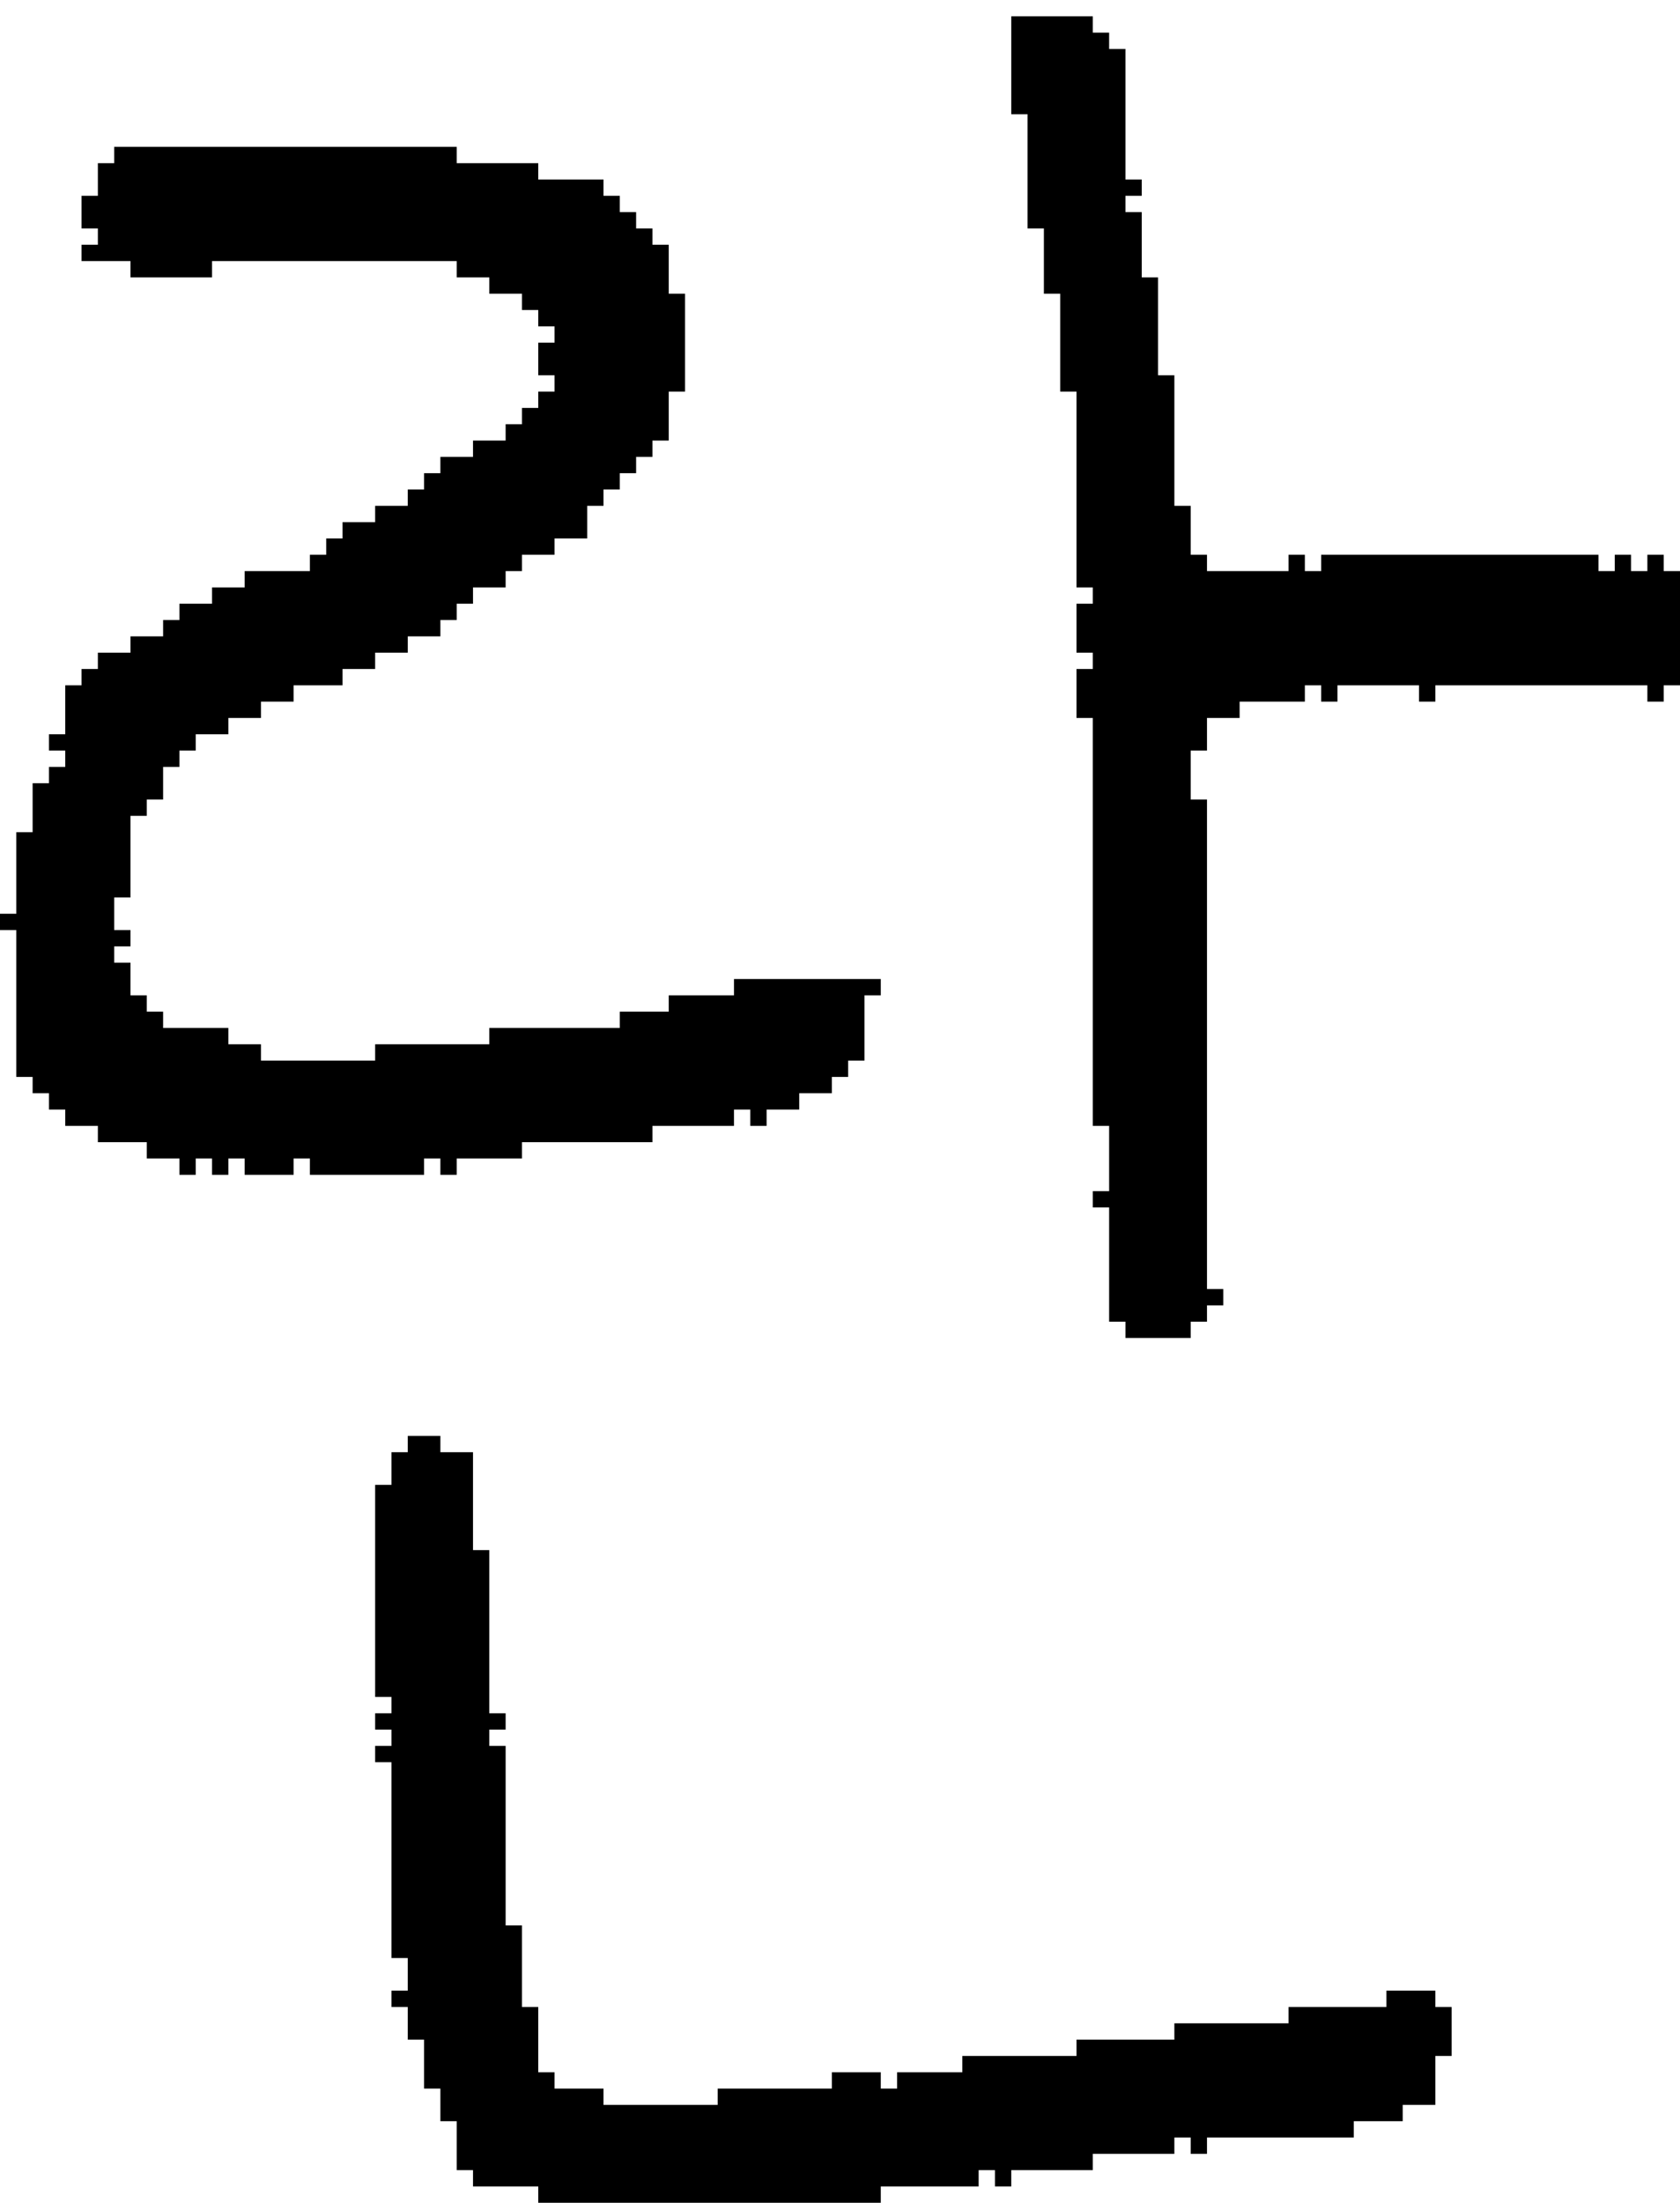 <?xml version="1.0" encoding="UTF-8" standalone="no"?>
<!DOCTYPE svg PUBLIC "-//W3C//DTD SVG 1.1//EN" 
  "http://www.w3.org/Graphics/SVG/1.1/DTD/svg11.dtd">
<svg width="103" height="135"
     xmlns="http://www.w3.org/2000/svg" version="1.1">
 <path d="  M 40,70  L 40,69  L 45,69  L 45,68  L 46,68  L 46,69  L 47,69  L 47,68  L 49,68  L 49,67  L 51,67  L 51,66  L 52,66  L 52,65  L 53,65  L 53,61  L 54,61  L 54,60  L 45,60  L 45,61  L 41,61  L 41,62  L 38,62  L 38,63  L 30,63  L 30,64  L 23,64  L 23,65  L 16,65  L 16,64  L 14,64  L 14,63  L 10,63  L 10,62  L 9,62  L 9,61  L 8,61  L 8,59  L 7,59  L 7,58  L 8,58  L 8,57  L 7,57  L 7,55  L 8,55  L 8,50  L 9,50  L 9,49  L 10,49  L 10,47  L 11,47  L 11,46  L 12,46  L 12,45  L 14,45  L 14,44  L 16,44  L 16,43  L 18,43  L 18,42  L 21,42  L 21,41  L 23,41  L 23,40  L 25,40  L 25,39  L 27,39  L 27,38  L 28,38  L 28,37  L 29,37  L 29,36  L 31,36  L 31,35  L 32,35  L 32,34  L 34,34  L 34,33  L 36,33  L 36,31  L 37,31  L 37,30  L 38,30  L 38,29  L 39,29  L 39,28  L 40,28  L 40,27  L 41,27  L 41,24  L 42,24  L 42,18  L 41,18  L 41,15  L 40,15  L 40,14  L 39,14  L 39,13  L 38,13  L 38,12  L 37,12  L 37,11  L 33,11  L 33,10  L 28,10  L 28,9  L 7,9  L 7,10  L 6,10  L 6,12  L 5,12  L 5,14  L 6,14  L 6,15  L 5,15  L 5,16  L 8,16  L 8,17  L 13,17  L 13,16  L 28,16  L 28,17  L 30,17  L 30,18  L 32,18  L 32,19  L 33,19  L 33,20  L 34,20  L 34,21  L 33,21  L 33,23  L 34,23  L 34,24  L 33,24  L 33,25  L 32,25  L 32,26  L 31,26  L 31,27  L 29,27  L 29,28  L 27,28  L 27,29  L 26,29  L 26,30  L 25,30  L 25,31  L 23,31  L 23,32  L 21,32  L 21,33  L 20,33  L 20,34  L 19,34  L 19,35  L 15,35  L 15,36  L 13,36  L 13,37  L 11,37  L 11,38  L 10,38  L 10,39  L 8,39  L 8,40  L 6,40  L 6,41  L 5,41  L 5,42  L 4,42  L 4,45  L 3,45  L 3,46  L 4,46  L 4,47  L 3,47  L 3,48  L 2,48  L 2,51  L 1,51  L 1,56  L 0,56  L 0,57  L 1,57  L 1,66  L 2,66  L 2,67  L 3,67  L 3,68  L 4,68  L 4,69  L 6,69  L 6,70  L 9,70  L 9,71  L 11,71  L 11,72  L 12,72  L 12,71  L 13,71  L 13,72  L 14,72  L 14,71  L 15,71  L 15,72  L 18,72  L 18,71  L 19,71  L 19,72  L 26,72  L 26,71  L 27,71  L 27,72  L 28,72  L 28,71  L 32,71  L 32,70  Z  " style="fill:rgb(0, 0, 0); fill-opacity:1.000; stroke:none;" />
 <path d="  M 44,129  L 37,129  L 37,128  L 34,128  L 34,127  L 33,127  L 33,123  L 32,123  L 32,118  L 31,118  L 31,107  L 30,107  L 30,106  L 31,106  L 31,105  L 30,105  L 30,95  L 29,95  L 29,89  L 27,89  L 27,88  L 25,88  L 25,89  L 24,89  L 24,91  L 23,91  L 23,104  L 24,104  L 24,105  L 23,105  L 23,106  L 24,106  L 24,107  L 23,107  L 23,108  L 24,108  L 24,120  L 25,120  L 25,122  L 24,122  L 24,123  L 25,123  L 25,125  L 26,125  L 26,128  L 27,128  L 27,130  L 28,130  L 28,133  L 29,133  L 29,134  L 33,134  L 33,135  L 54,135  L 54,134  L 60,134  L 60,133  L 61,133  L 61,134  L 62,134  L 62,133  L 67,133  L 67,132  L 72,132  L 72,131  L 73,131  L 73,132  L 74,132  L 74,131  L 83,131  L 83,130  L 86,130  L 86,129  L 88,129  L 88,126  L 89,126  L 89,123  L 88,123  L 88,122  L 85,122  L 85,123  L 79,123  L 79,124  L 72,124  L 72,125  L 66,125  L 66,126  L 59,126  L 59,127  L 55,127  L 55,128  L 54,128  L 54,127  L 51,127  L 51,128  L 44,128  Z  " style="fill:rgb(0, 0, 0); fill-opacity:1.000; stroke:none;" />
 <path d="  M 72,23  L 71,23  L 71,17  L 70,17  L 70,13  L 69,13  L 69,12  L 70,12  L 70,11  L 69,11  L 69,3  L 68,3  L 68,2  L 67,2  L 67,1  L 62,1  L 62,7  L 63,7  L 63,14  L 64,14  L 64,18  L 65,18  L 65,24  L 66,24  L 66,36  L 67,36  L 67,37  L 66,37  L 66,40  L 67,40  L 67,41  L 66,41  L 66,44  L 67,44  L 67,69  L 68,69  L 68,73  L 67,73  L 67,74  L 68,74  L 68,81  L 69,81  L 69,82  L 73,82  L 73,81  L 74,81  L 74,80  L 75,80  L 75,79  L 74,79  L 74,49  L 73,49  L 73,46  L 74,46  L 74,44  L 76,44  L 76,43  L 80,43  L 80,42  L 81,42  L 81,43  L 82,43  L 82,42  L 87,42  L 87,43  L 88,43  L 88,42  L 101,42  L 101,43  L 102,43  L 102,42  L 103,42  L 103,35  L 102,35  L 102,34  L 101,34  L 101,35  L 100,35  L 100,34  L 99,34  L 99,35  L 98,35  L 98,34  L 81,34  L 81,35  L 80,35  L 80,34  L 79,34  L 79,35  L 74,35  L 74,34  L 73,34  L 73,31  L 72,31  Z  " style="fill:rgb(0, 0, 0); fill-opacity:1.000; stroke:none;" />
</svg>

